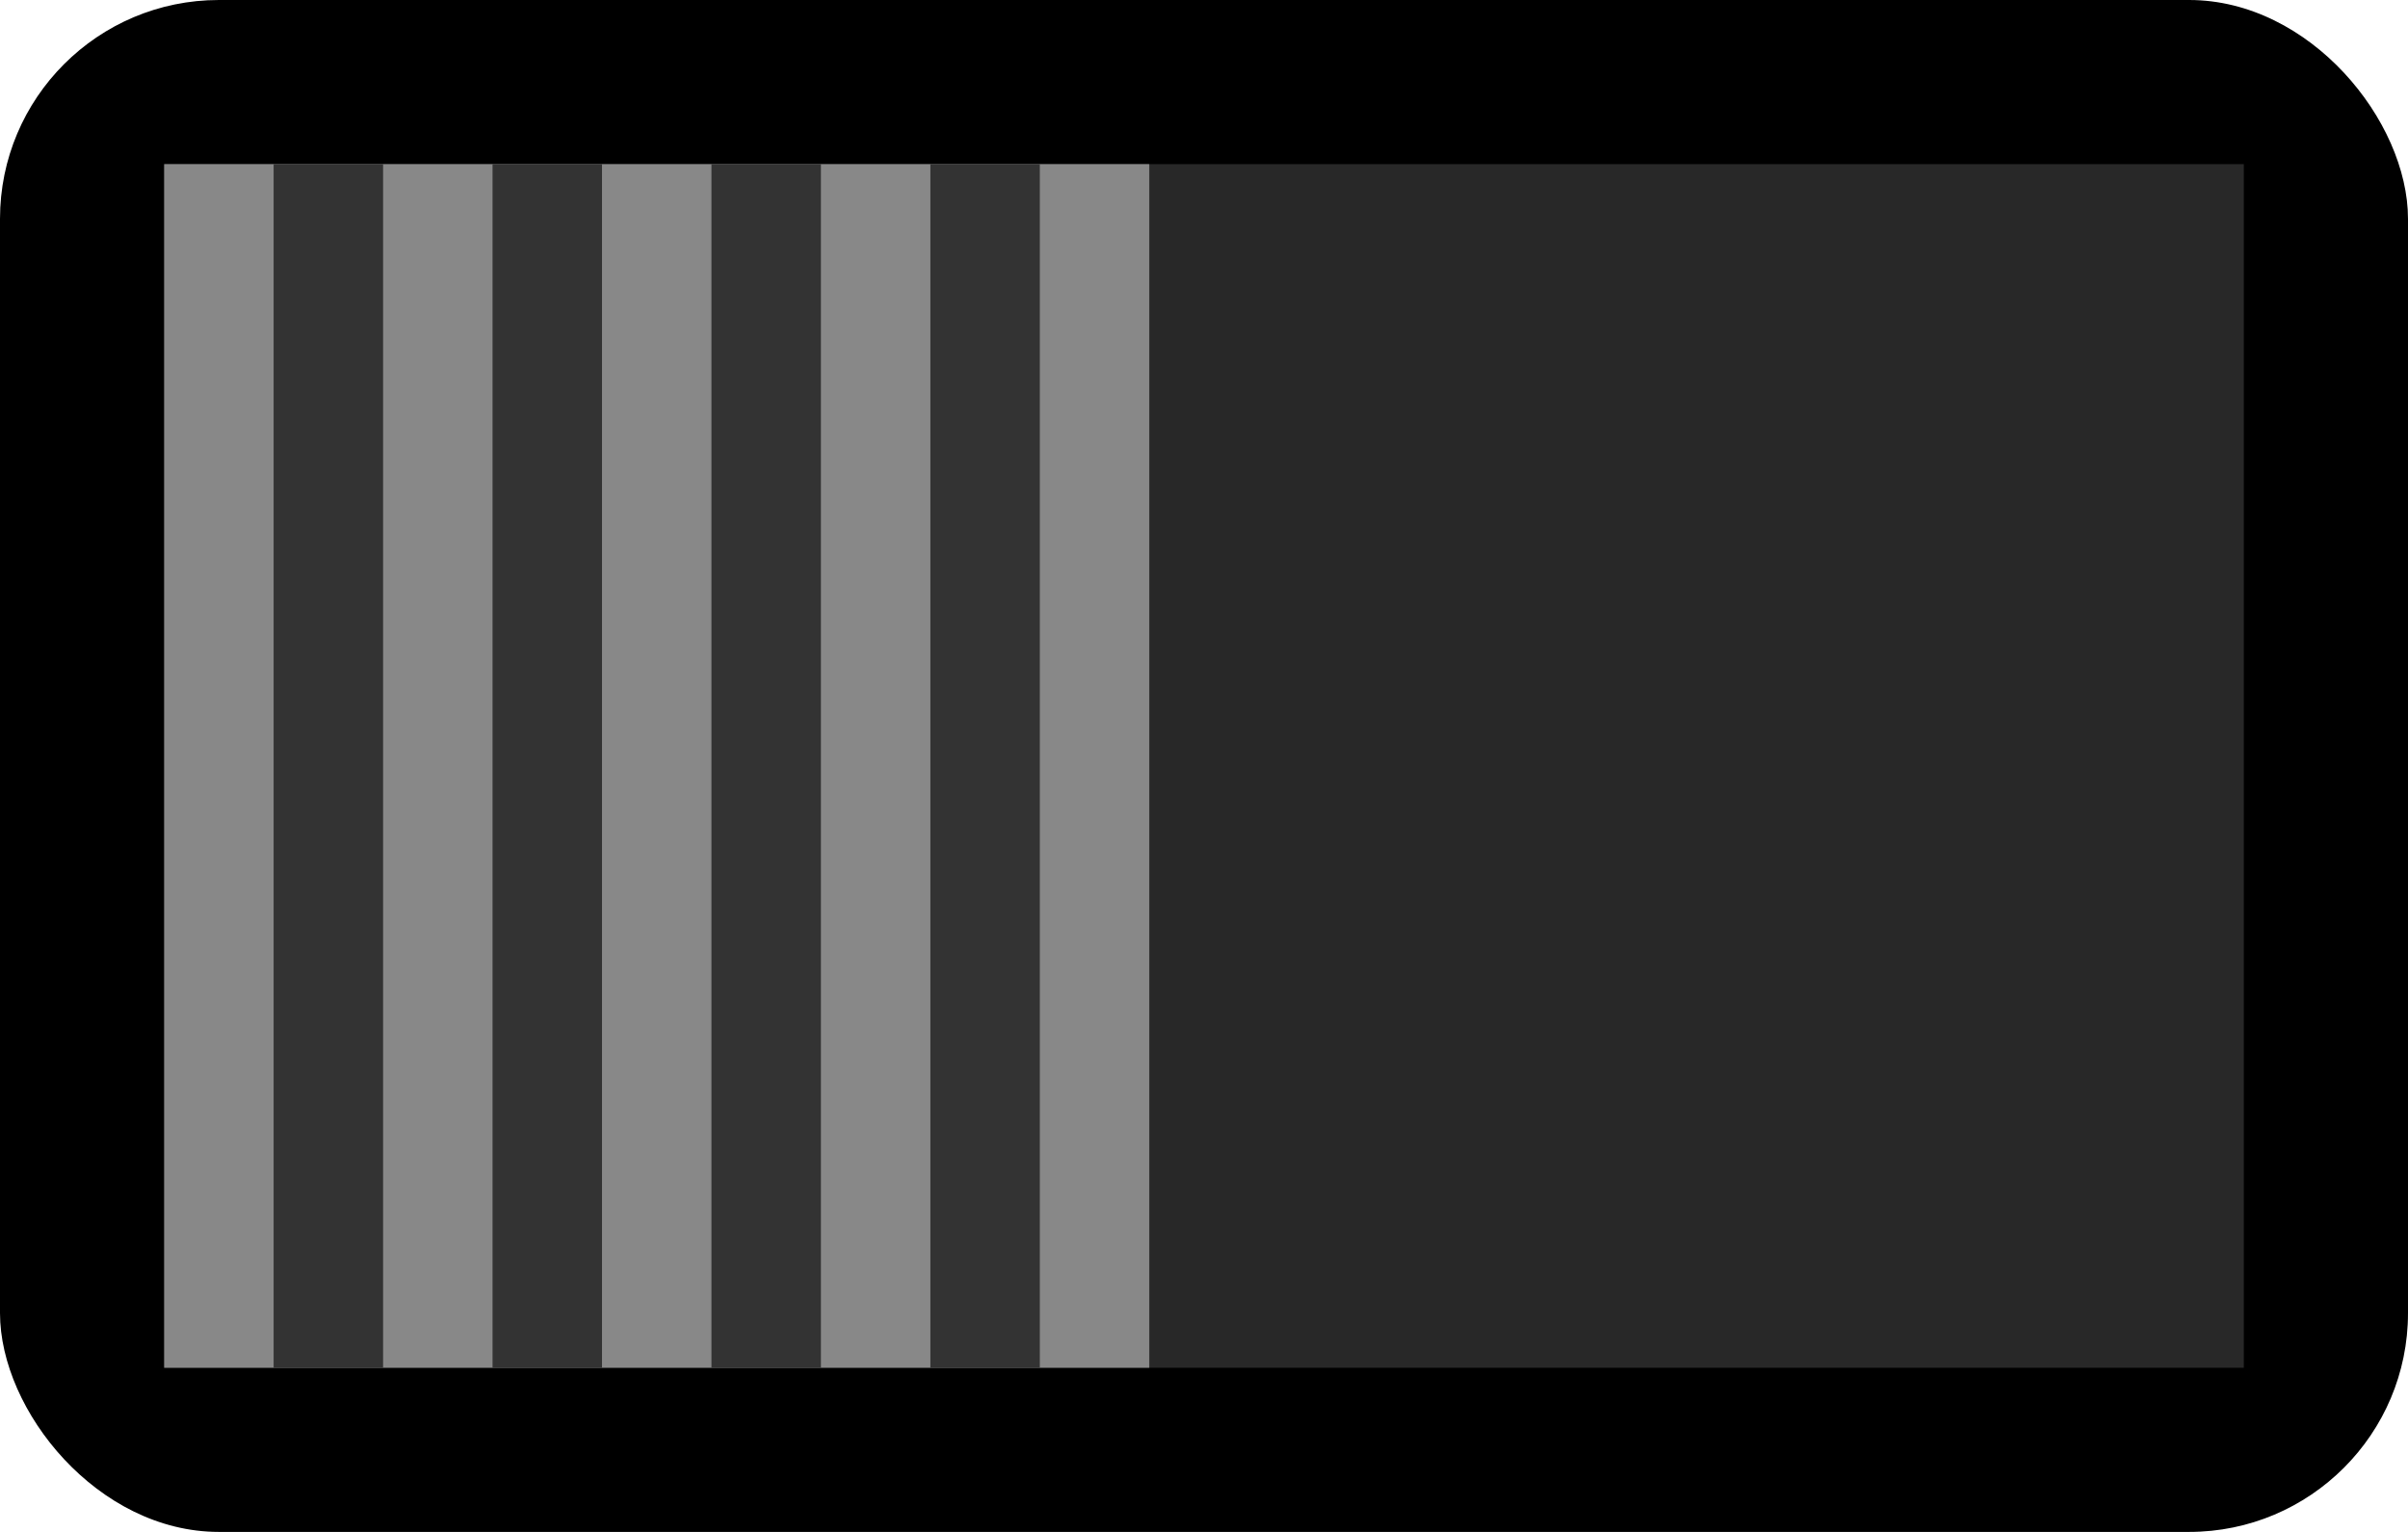 <svg
  version="1.1"
  xmlns="http://www.w3.org/2000/svg"
  xmlns:xlink="http://www.w3.org/1999/xlink"
  width="22"
  height="14"
  viewBox="0 0 22 14"
>

  <rect x="0" y="0" rx="2" width="22" height="14" fill="#000" />
  <rect x="1.5" y="1.5" width="19" height="11" fill="#282828"/>

  <rect x="1.5" y="1.5" width="9" height="11" fill="#888"/>
  <polyline points="3 1.5 3 12.5" stroke-width="1" stroke="#333"/>
  <polyline points="5 1.5 5 12.5" stroke-width="1" stroke="#333"/>
  <polyline points="7 1.5 7 12.5" stroke-width="1" stroke="#333"/>
  <polyline points="9 1.5 9 12.5" stroke-width="1" stroke="#333"/>

</svg>
